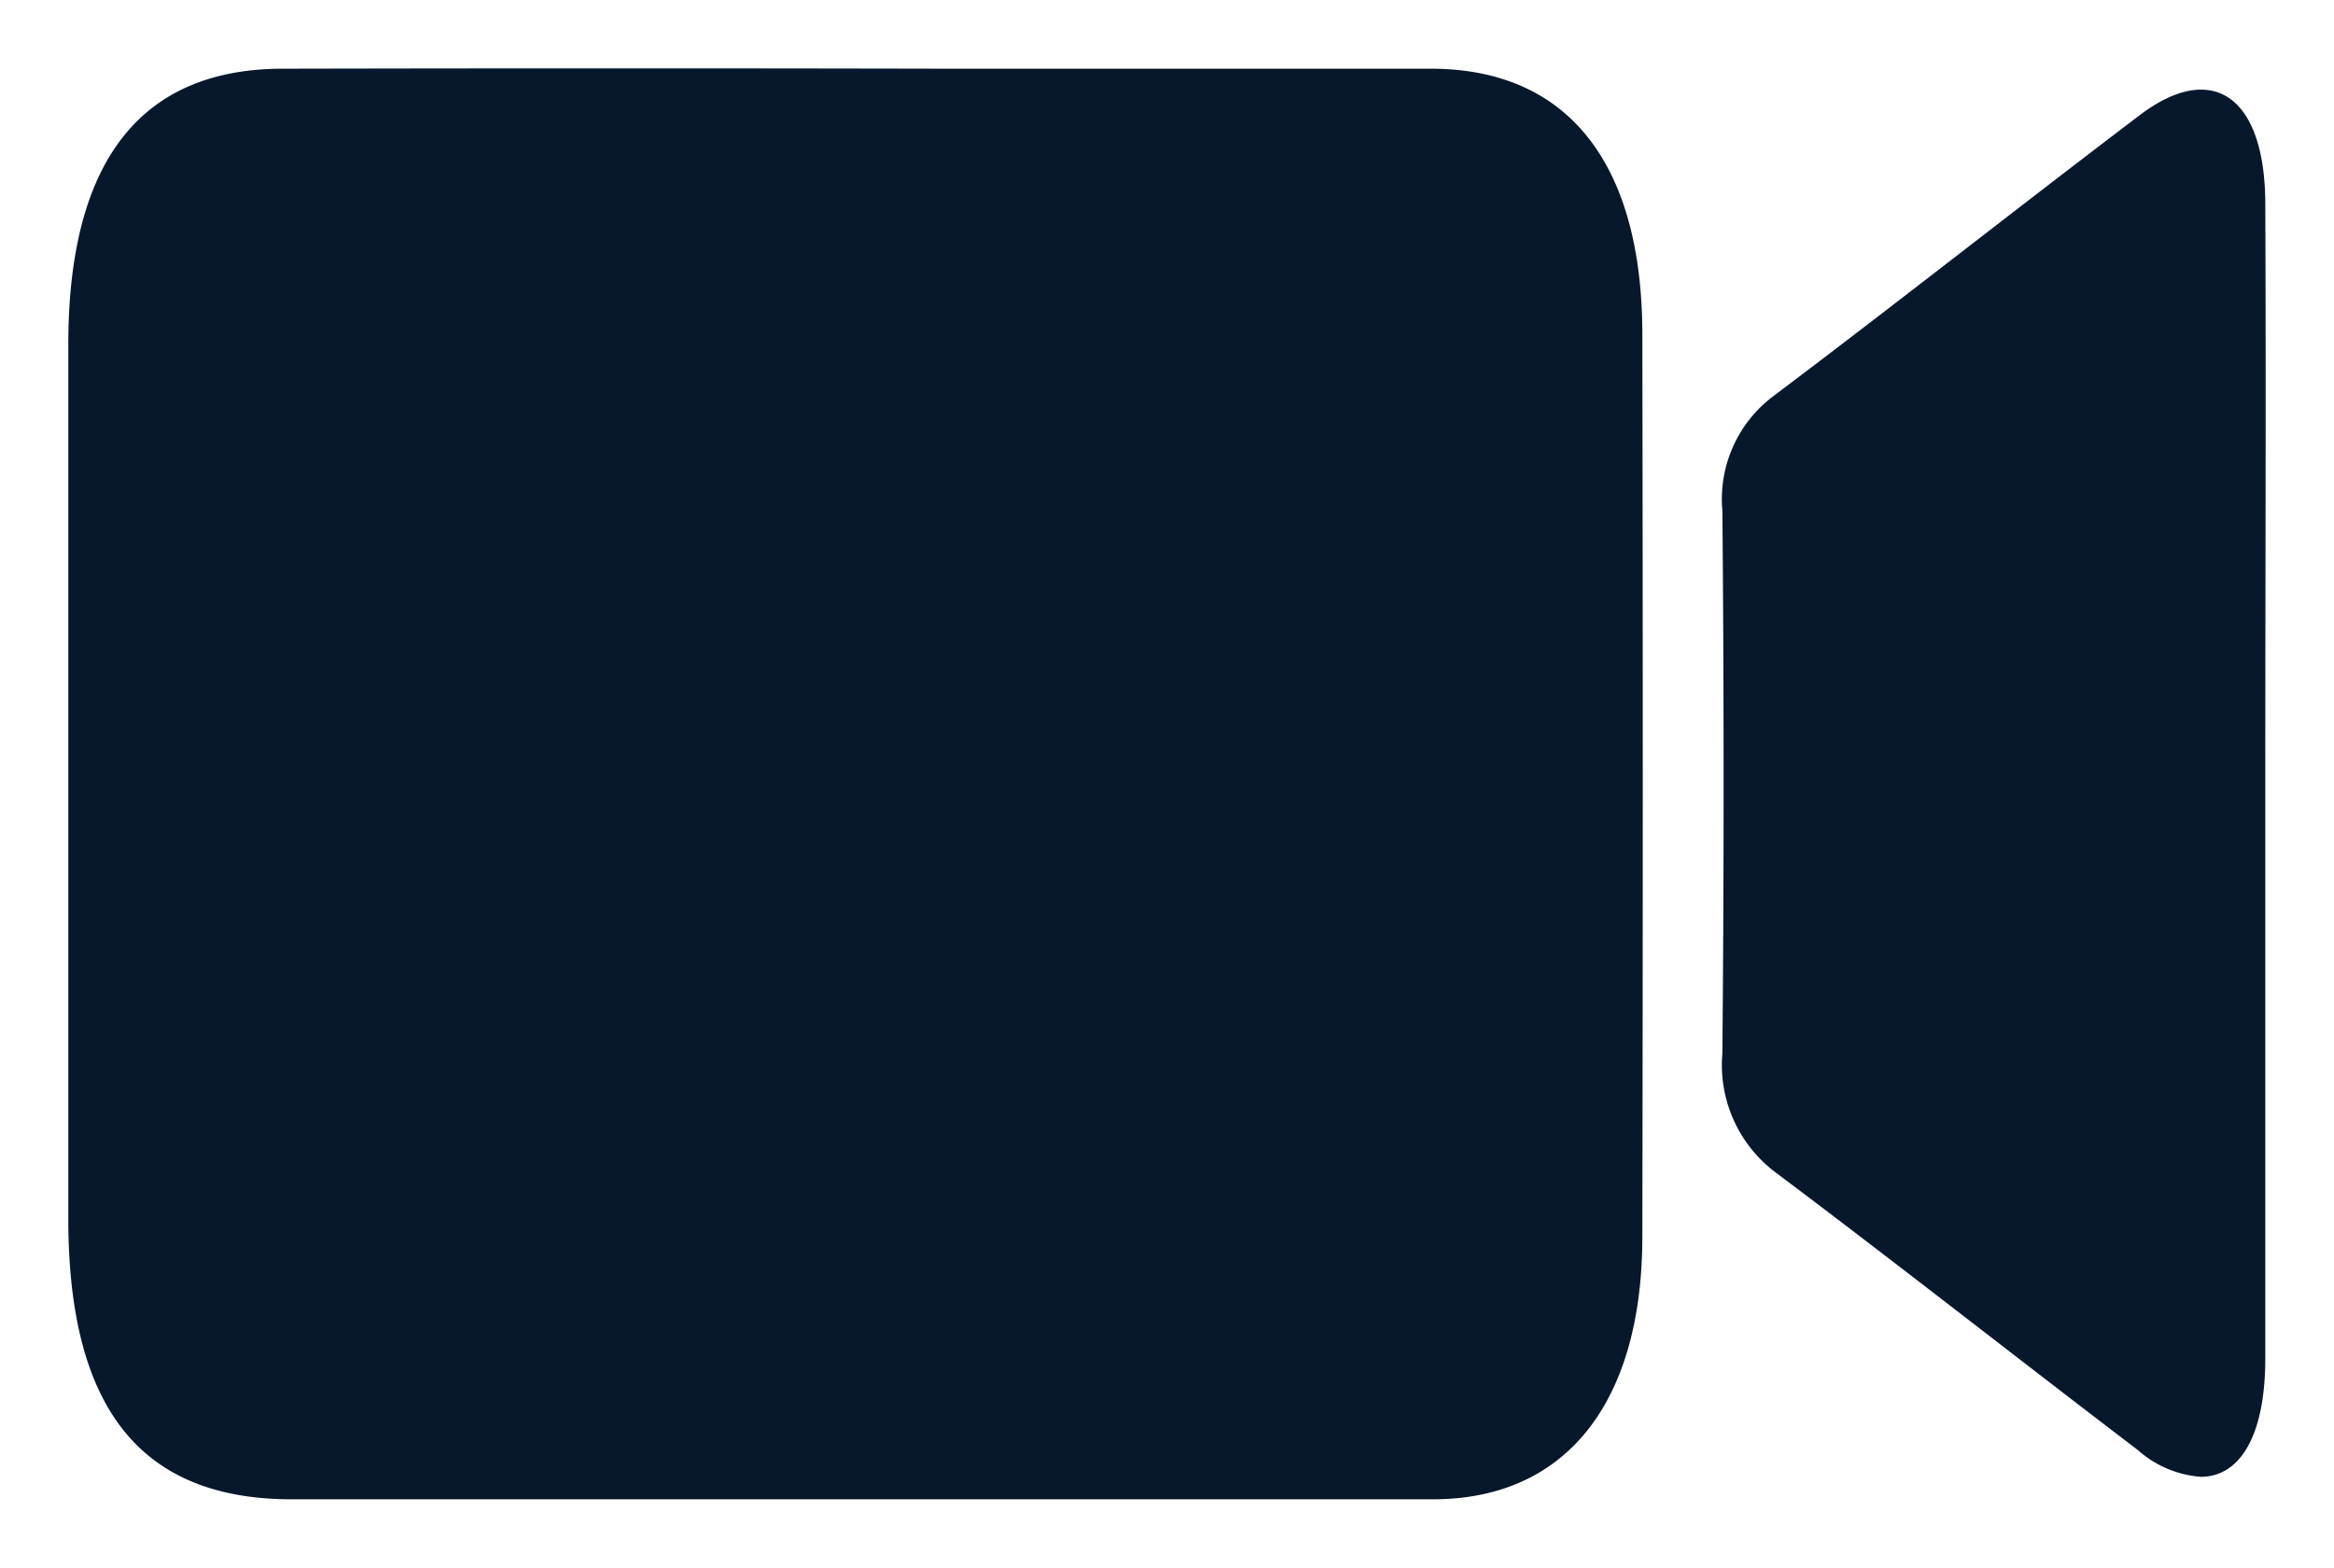 <svg xmlns="http://www.w3.org/2000/svg" width="17.119" height="11.501" viewBox="0 0 17.119 11.501">
  <path id="Union_12" data-name="Union 12" d="M4381.77,1887.5h-1.475c-.885,0-1.77,0-2.655,0-1.108,0-1.637-.667-1.639-2.052q0-1.1,0-2.2v-2.019q0-1.1,0-2.2c0-1.341.526-2.024,1.572-2.025q2.435-.005,4.868,0h.4q1.576,0,3.153,0c1,0,1.549.686,1.552,1.944q.006,3.311,0,6.623c0,1.219-.559,1.924-1.526,1.929-.59,0-1.182,0-1.772,0Zm9.416-.357c-.886-.675-1.764-1.366-2.653-2.034a.985.985,0,0,1-.4-.88q.018-1.99,0-3.982a.944.944,0,0,1,.377-.843c.9-.678,1.789-1.38,2.688-2.062.531-.4.913-.133.917.645.006,1.413,0,2.827,0,4.24h0c0,1.414,0,2.827,0,4.24,0,.563-.183.868-.474.868A.786.786,0,0,1,4391.185,1887.143Z" transform="translate(-4375.5 -1876.5)" fill="#07182d" stroke="rgba(0,0,0,0)" stroke-width="1"/>
</svg>
